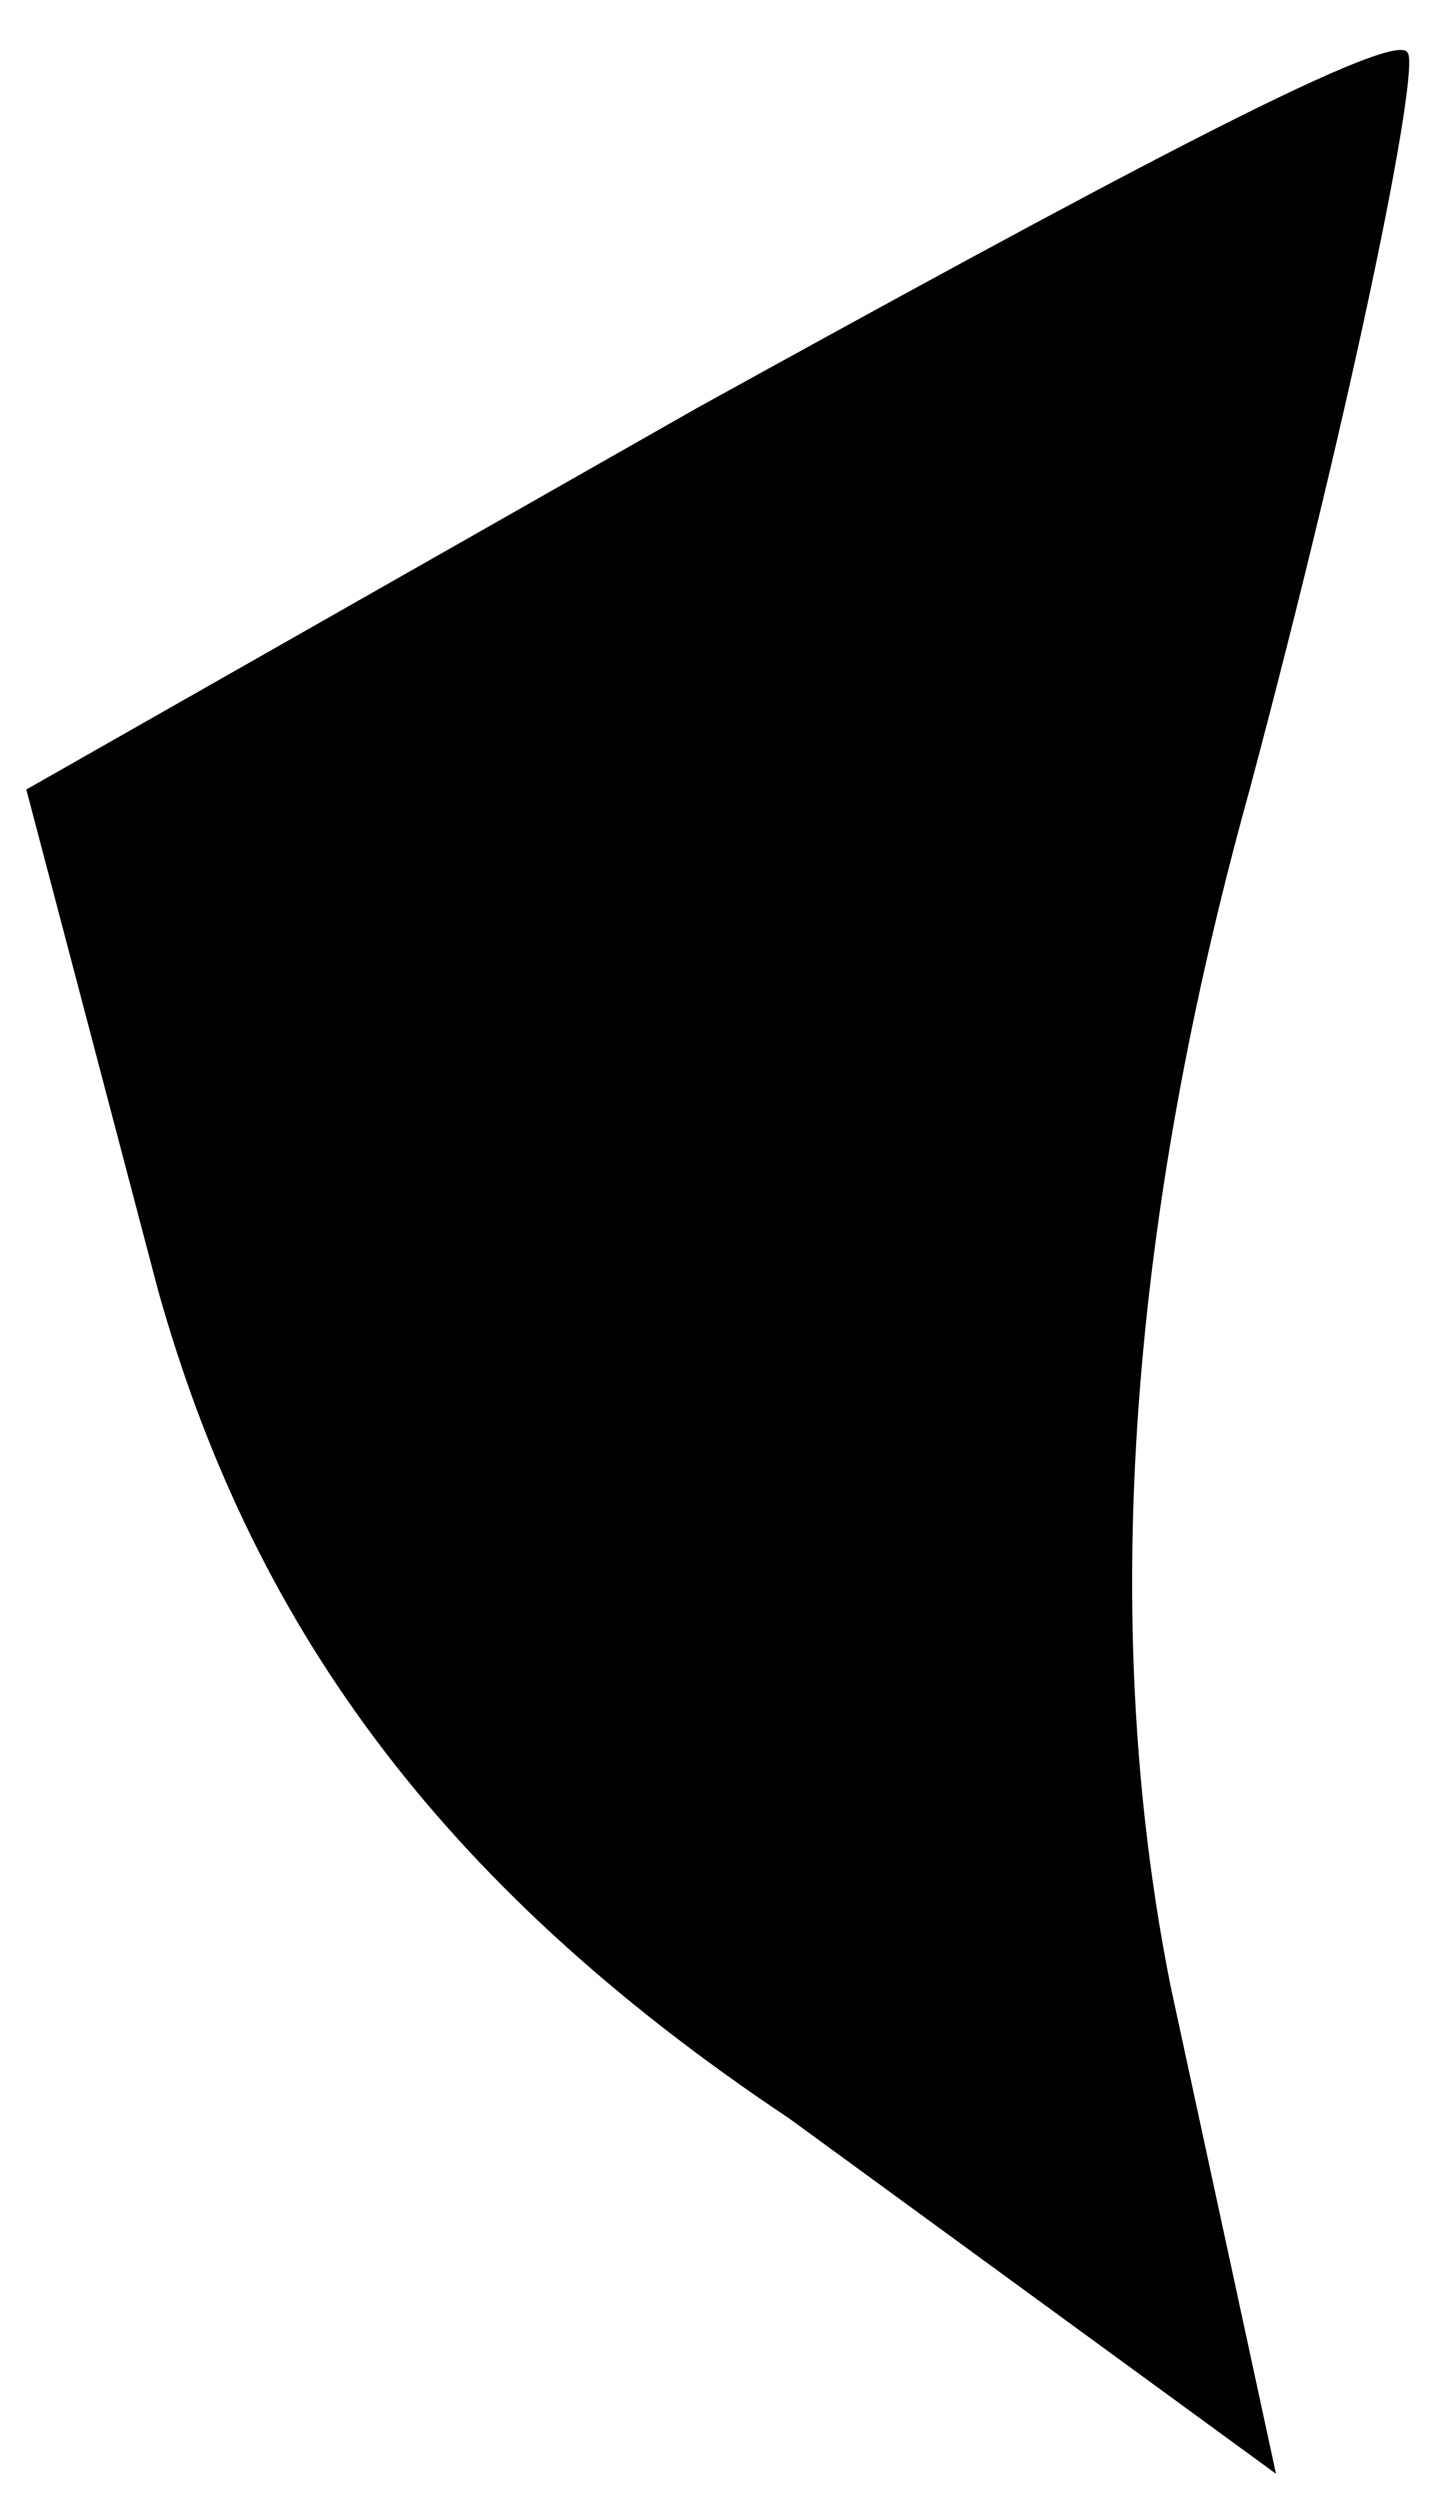 <?xml version="1.0" standalone="no"?>
<!DOCTYPE svg PUBLIC "-//W3C//DTD SVG 20010904//EN"
 "http://www.w3.org/TR/2001/REC-SVG-20010904/DTD/svg10.dtd">
<svg version="1.0" xmlns="http://www.w3.org/2000/svg"
 width="11pt" height="19pt" viewBox="0 0 11 19"
 preserveAspectRatio="xMidYMid meet">
<g transform="translate(0,19) scale(0.1,-0.1)"
fill="#000000" stroke="none">
<path fill="#000000" stroke="none" d="M53 159 l-51 -29 10 -38 c7 -25 21 -45
48 -63 l37 -27 -8 37 c-5 25 -4 55 6 91 8 30 13 55 12 56 -1 2 -25 -11 -54
-27z"/>
</g>
</svg>
